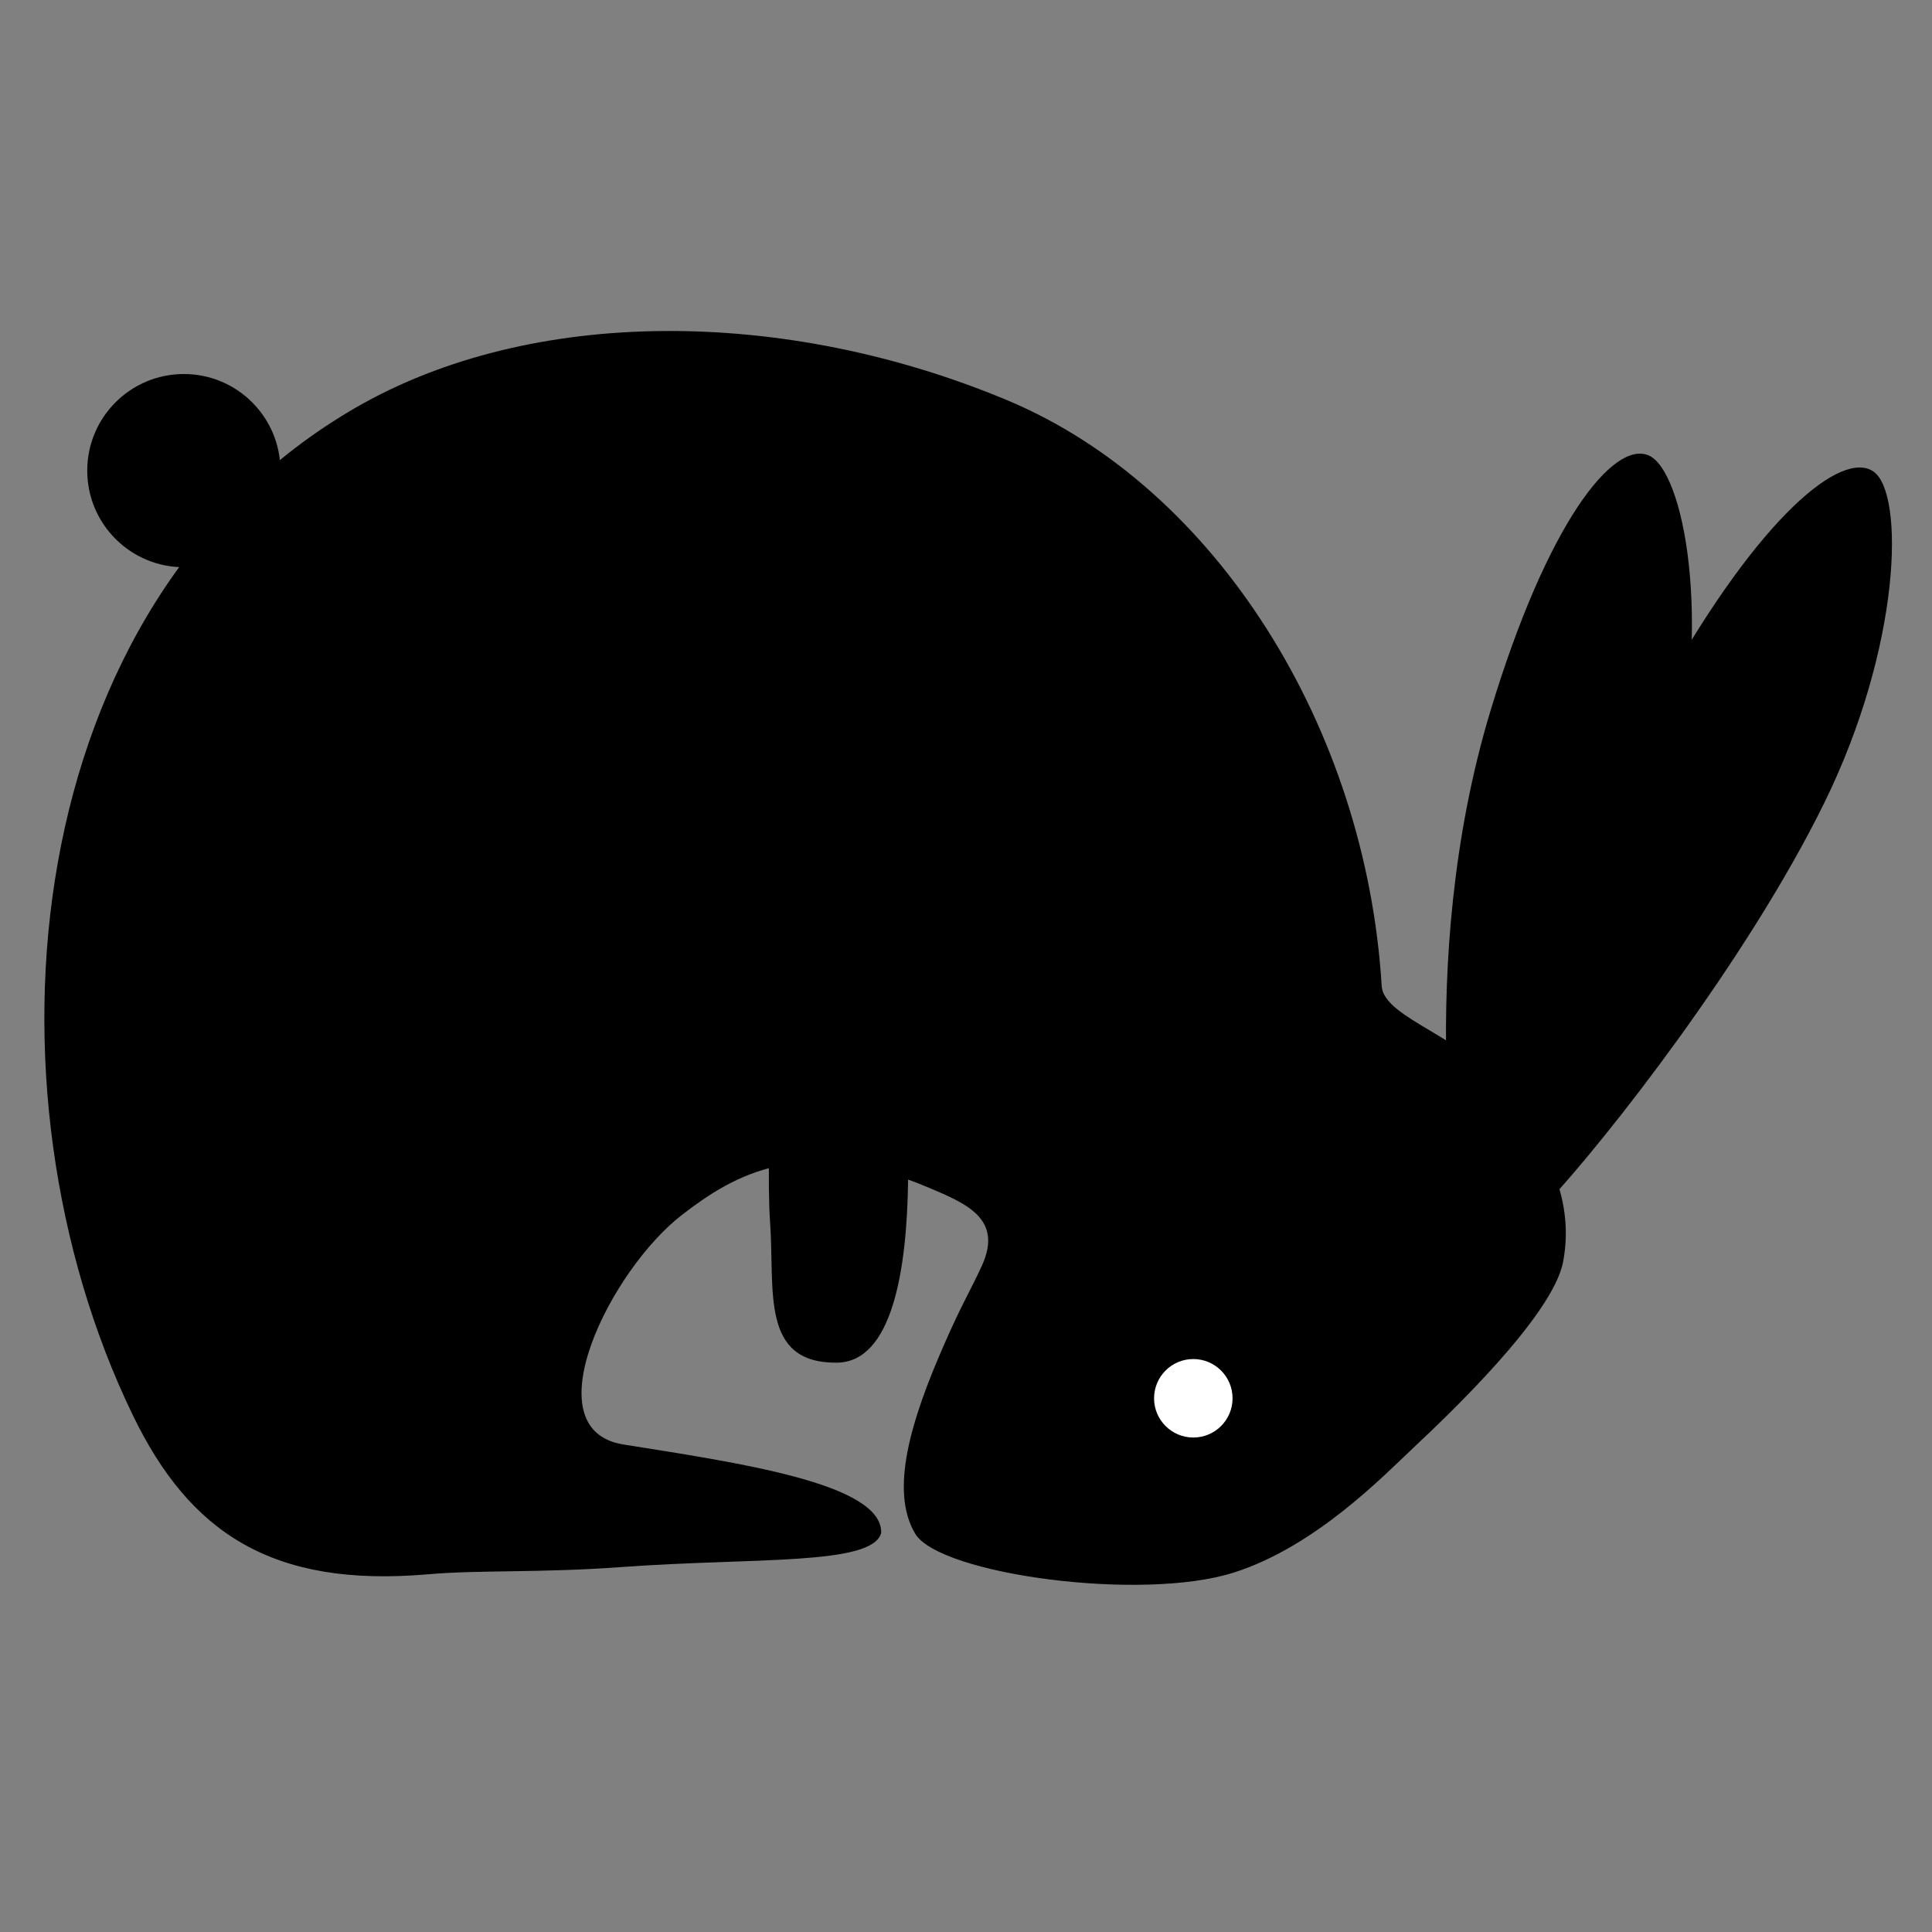 <?xml version="1.0" encoding="utf-8"?>
<!-- Generator: Adobe Illustrator 17.1.0, SVG Export Plug-In . SVG Version: 6.00 Build 0)  -->
<!DOCTYPE svg PUBLIC "-//W3C//DTD SVG 1.1//EN" "http://www.w3.org/Graphics/SVG/1.1/DTD/svg11.dtd">
<svg version="1.1" id="レイヤー_1" xmlns="http://www.w3.org/2000/svg" xmlns:xlink="http://www.w3.org/1999/xlink" x="0px"
	 y="0px" viewBox="0 0 640 640" enable-background="new 0 0 640 640" xml:space="preserve">
<rect x="0" y="0" width="640" height="640" fill="#808080" stroke="none"/>
<path d="M483.7,405.5c0,0-15.6-85.1,10-169.9c18.9-62.5,40.6-89.5,52.3-84.8c11.7,4.7,21.5,54.5,7.8,110.7
	c-13.7,56.2-46.5,124.9-61.4,149.9"/>
<path d="M504.6,391.3c0,0,3.2-86.5,46.6-163.7c32-57,59-78.6,69.4-71.4c10.4,7.2,9.2,57.9-16.3,109.8
	c-25.5,51.9-72.4,111.8-92.4,133.1"/>
<path d="M408.8,520.9c27-8.6,49.6-32.1,59.4-41.3c11.4-10.7,46.2-43.7,49.6-61.6c4.3-22.7-7.7-40.7-17.7-55.1
	c-13.2-19.2-41.7-25.2-42.4-36.3c-5.2-85.4-54.8-165-124-194c-74.1-31-157.9-31-215.8,2.4C5.7,199.8-8.5,360.4,44,468.8
	c18.8,38.9,46.1,57.2,97.8,52.7c17.4-1.5,36.9-0.4,64.2-2.4c43.7-3.2,83-0.4,85.9-11.3c0.5-16.5-48-23.3-85.4-29.3
	c-30.7-4.9-4.2-58,19.6-76.2c17-13.1,39.6-26.6,81.5-8.9c12.5,5.3,24.7,10.3,17.7,25.8c-3.5,7.7-6.8,13-12.5,26.1
	c-11,25-18.2,48.5-9.6,62.8C311.3,521.5,378.2,530.7,408.8,520.9z"/>
<path d="M297,330.3c0,0,16.8,120.8-19.8,121.1c-25.4,0.2-20.5-23.8-22.1-46.5c-1.8-26.2,2.9-87.6,2.9-87.6"/>
<circle fill="#FFFFFF" cx="395.3" cy="463.2" r="13"/>
<circle cx="60.9" cy="155.9" r="32"/>
</svg>
